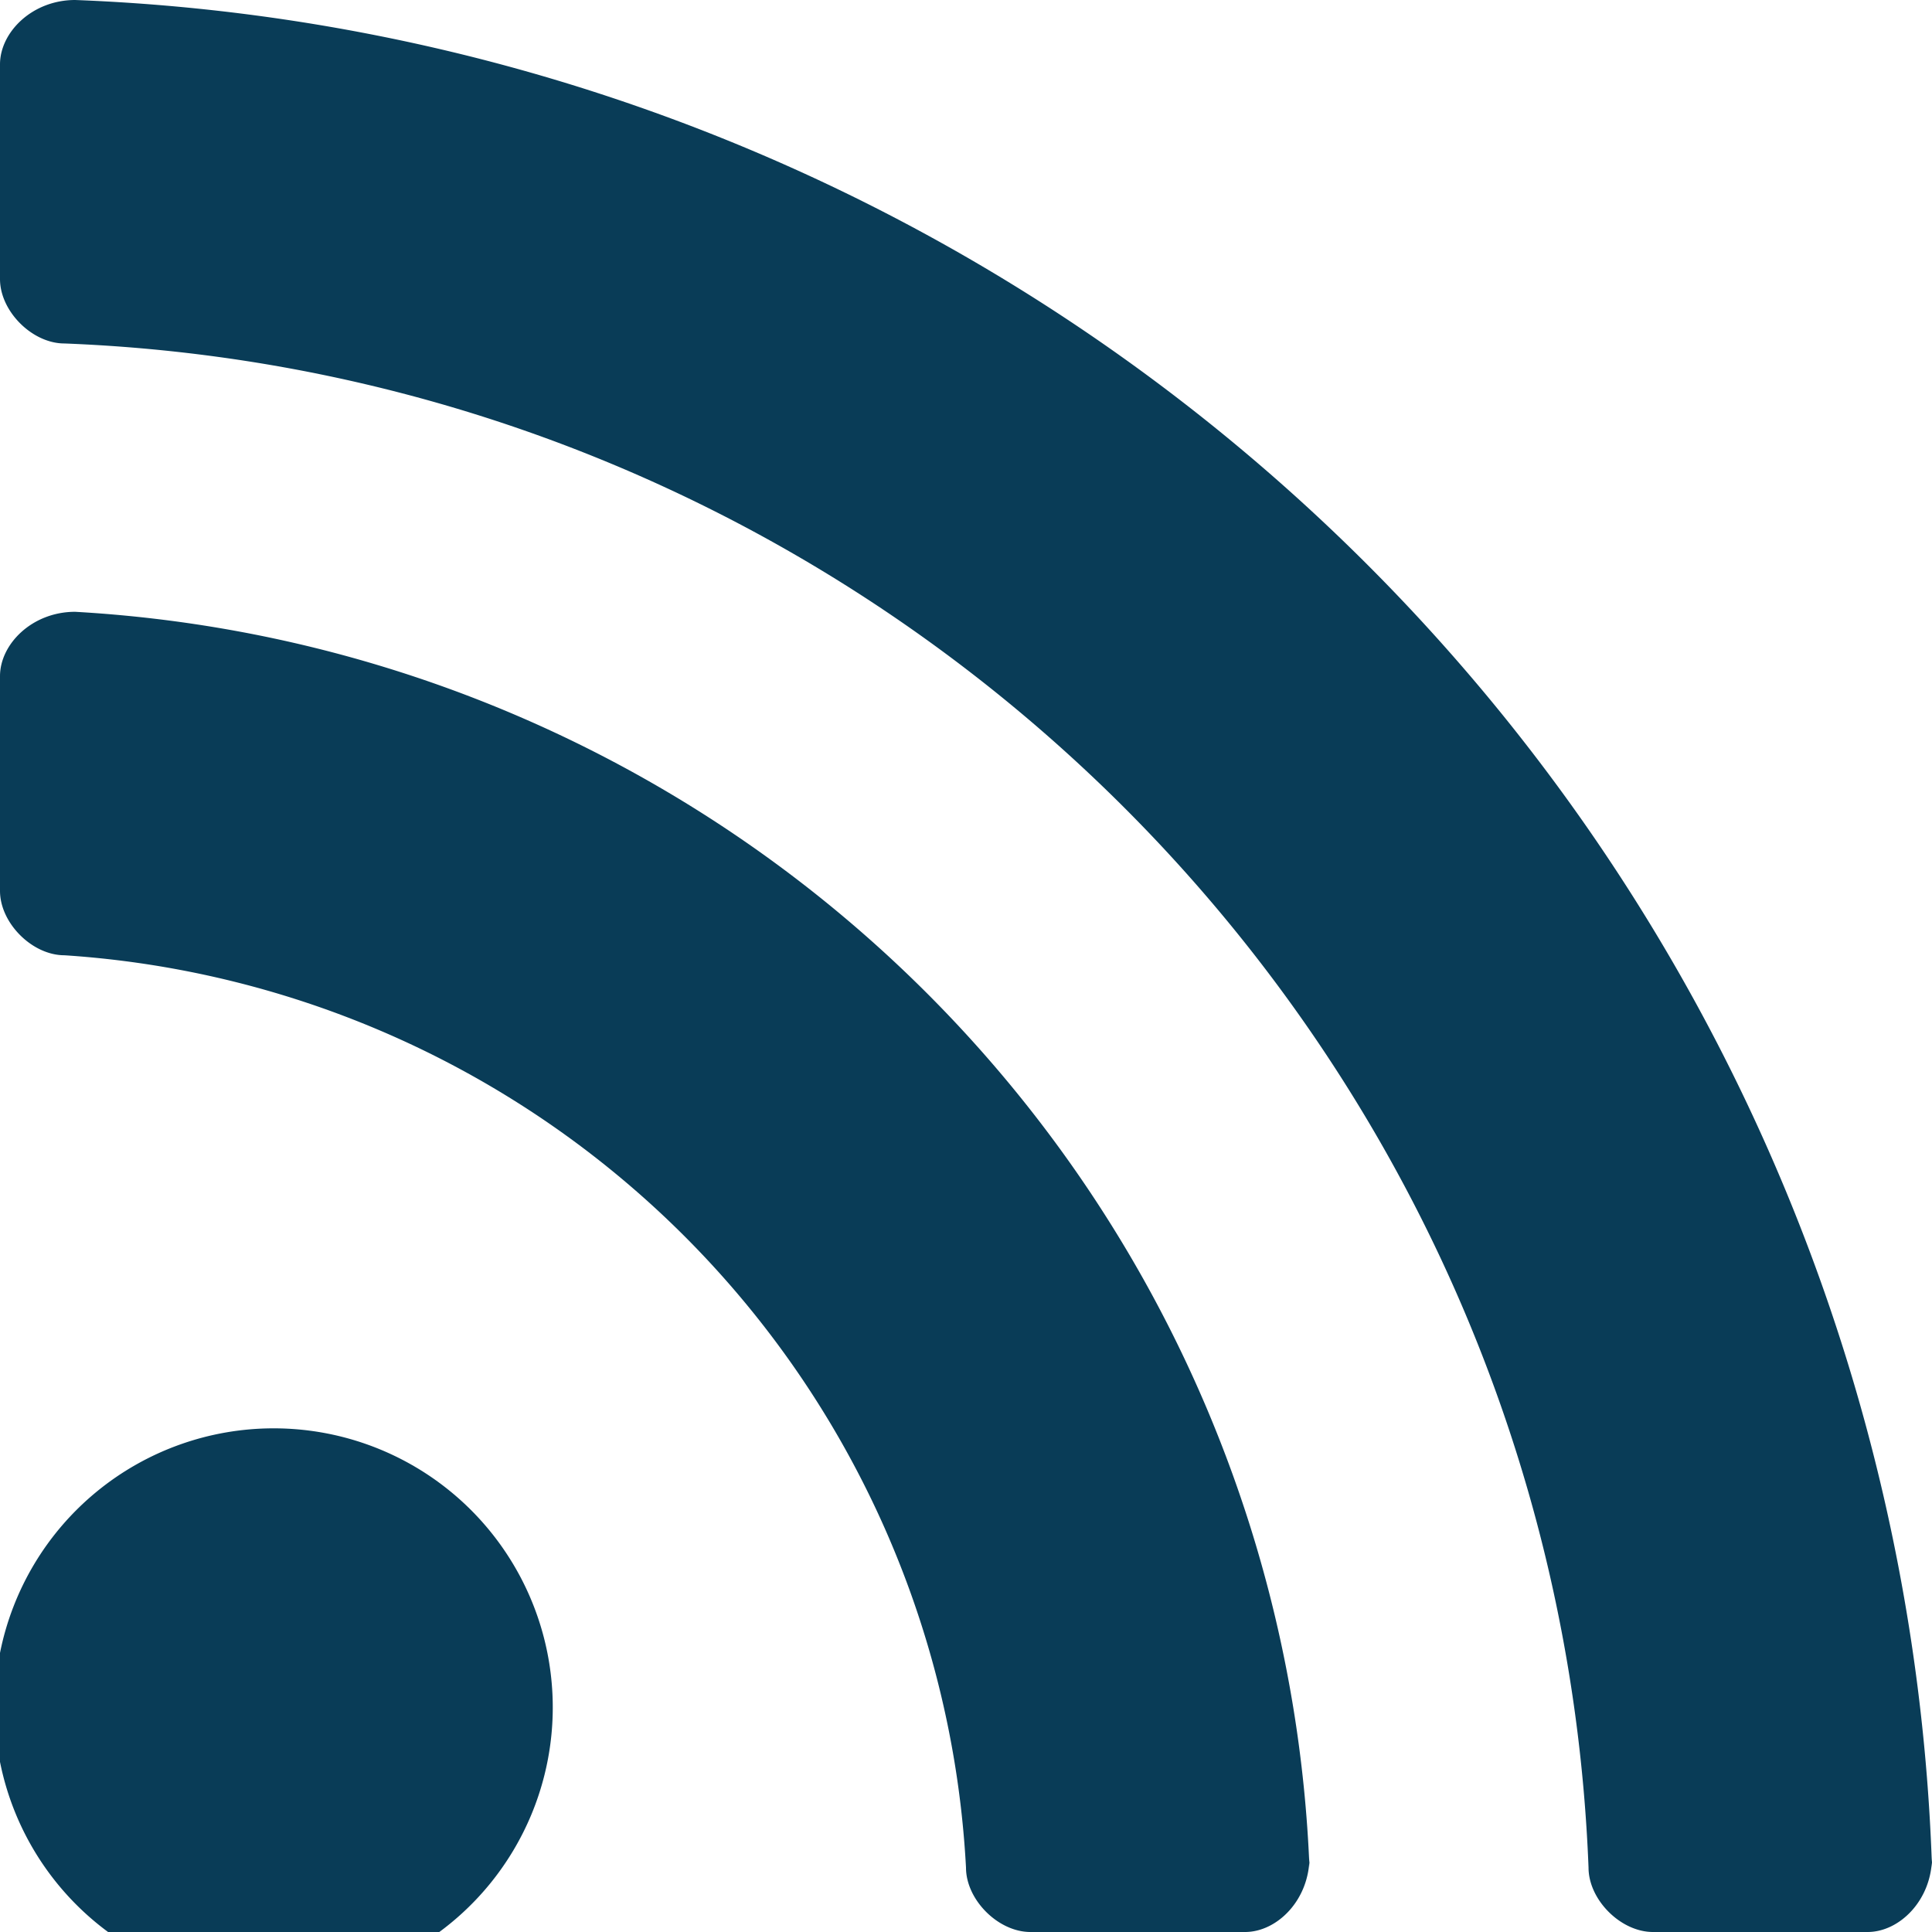 <svg xmlns="http://www.w3.org/2000/svg" width="18" height="18"><path fill="#093C57" fill-rule="evenodd" d="M5.1 15.4a2.6 2.6 0 1 1-5.1 0 2.6 2.6 0 0 1 5.1 0zm7.1 2A12.2 12.2 0 0 0 .7 5.7c-.4 0-.7.3-.7.6v2c0 .3.3.6.6.6A9 9 0 0 1 9 17.4c0 .3.3.6.6.6h2c.3 0 .6-.3.6-.7zm5.8 0A18 18 0 0 0 .7 0C.3 0 0 .3 0 .6v2c0 .3.3.6.6.6 7.7.3 13.9 6.5 14.2 14.2 0 .3.3.6.6.6h2c.3 0 .6-.3.6-.7z"/></svg>